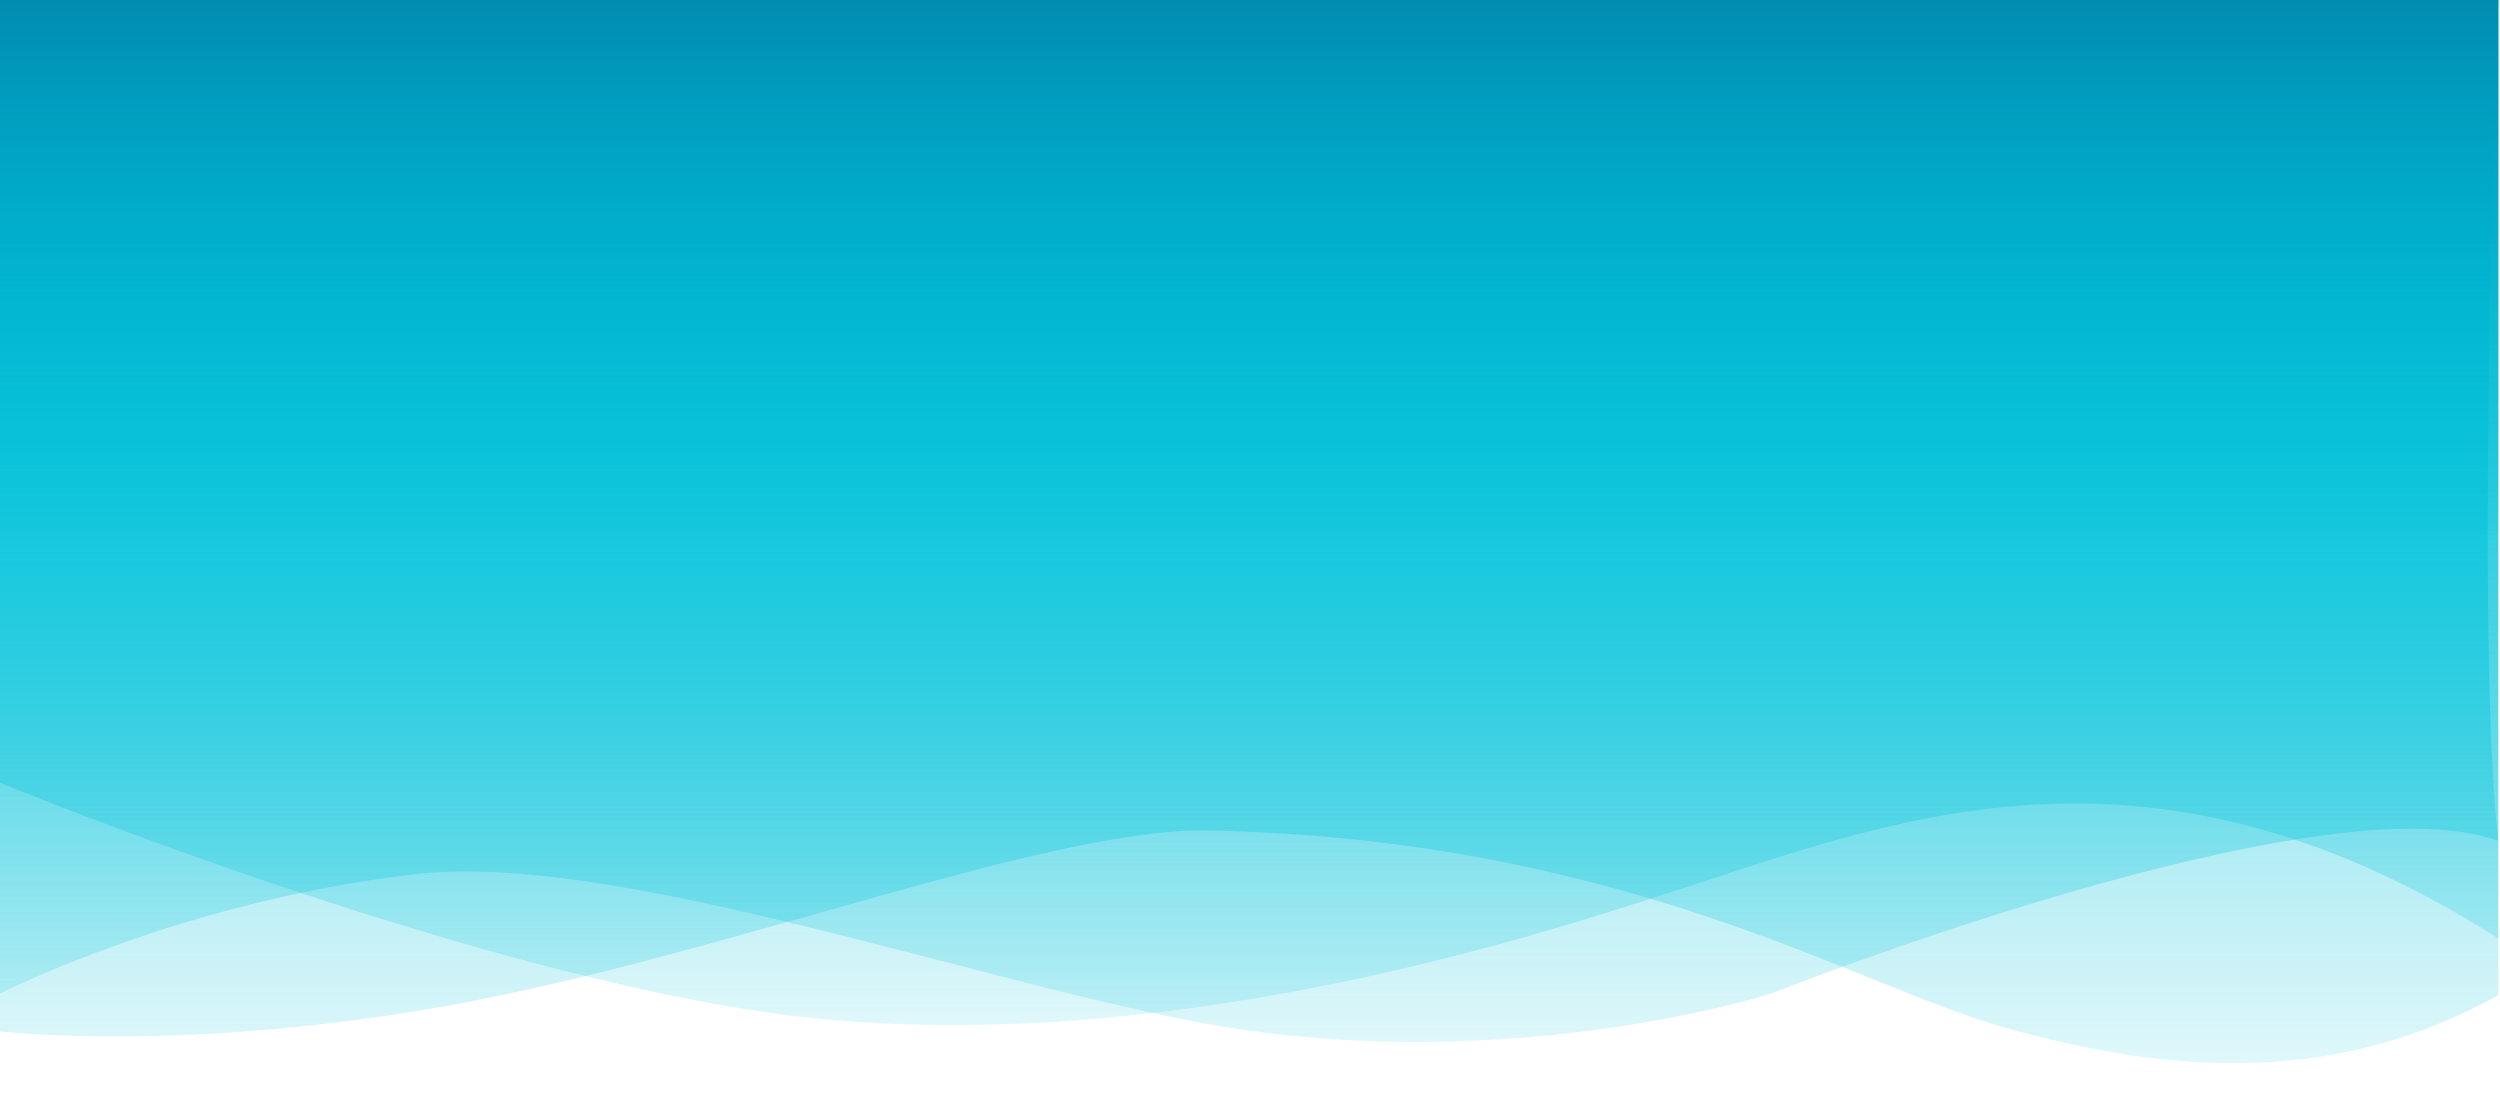 <svg xmlns="http://www.w3.org/2000/svg" width="1441" height="640"><defs><linearGradient id="a" x1="50%" x2="50%" y1="100%" y2="0%"><stop offset="0%" stop-color="#00C3DA" stop-opacity=".1"/><stop offset="100%" stop-color="#00C3DA"/></linearGradient><linearGradient id="b" x1="50%" x2="50%" y1="112.619%" y2="0%"><stop offset="0%" stop-color="#00C3DA" stop-opacity="0"/><stop offset="100%" stop-color="#007EA7"/></linearGradient></defs><g fill="none" fill-rule="evenodd"><path fill="url(#a)" d="M0 0h1440v573.58c-99.828 55.775-199.578 42.576-285.398 18.394-85.82-24.182-219.207-108.68-458.853-113.259-90.56-1.73-276.184 71.052-431.965 99.892C108.004 607.447 0 594.469 0 594.469V0z"/><path fill="url(#a)" d="M0 0h1440s-13.703 364.199 0 484.711c-102.313-37.61-419.156 87.983-419.156 87.983S864.39 623 686.994 588.523c-135.885-26.41-335.77-97.266-446.83-84.72C105.162 519.056 0 572.695 0 572.695V0z"/><path fill="url(#a)" d="M0 0h1440v540.873c-206.406-131.061-353.695-65.78-483.602-24.469-62.137 19.76-271.828 90.143-479.71 71.253C290.57 570.744 0 451.233 0 451.233V0z"/><path fill="url(#b)" opacity=".8" d="M0 0h1440v306H0z"/></g></svg>